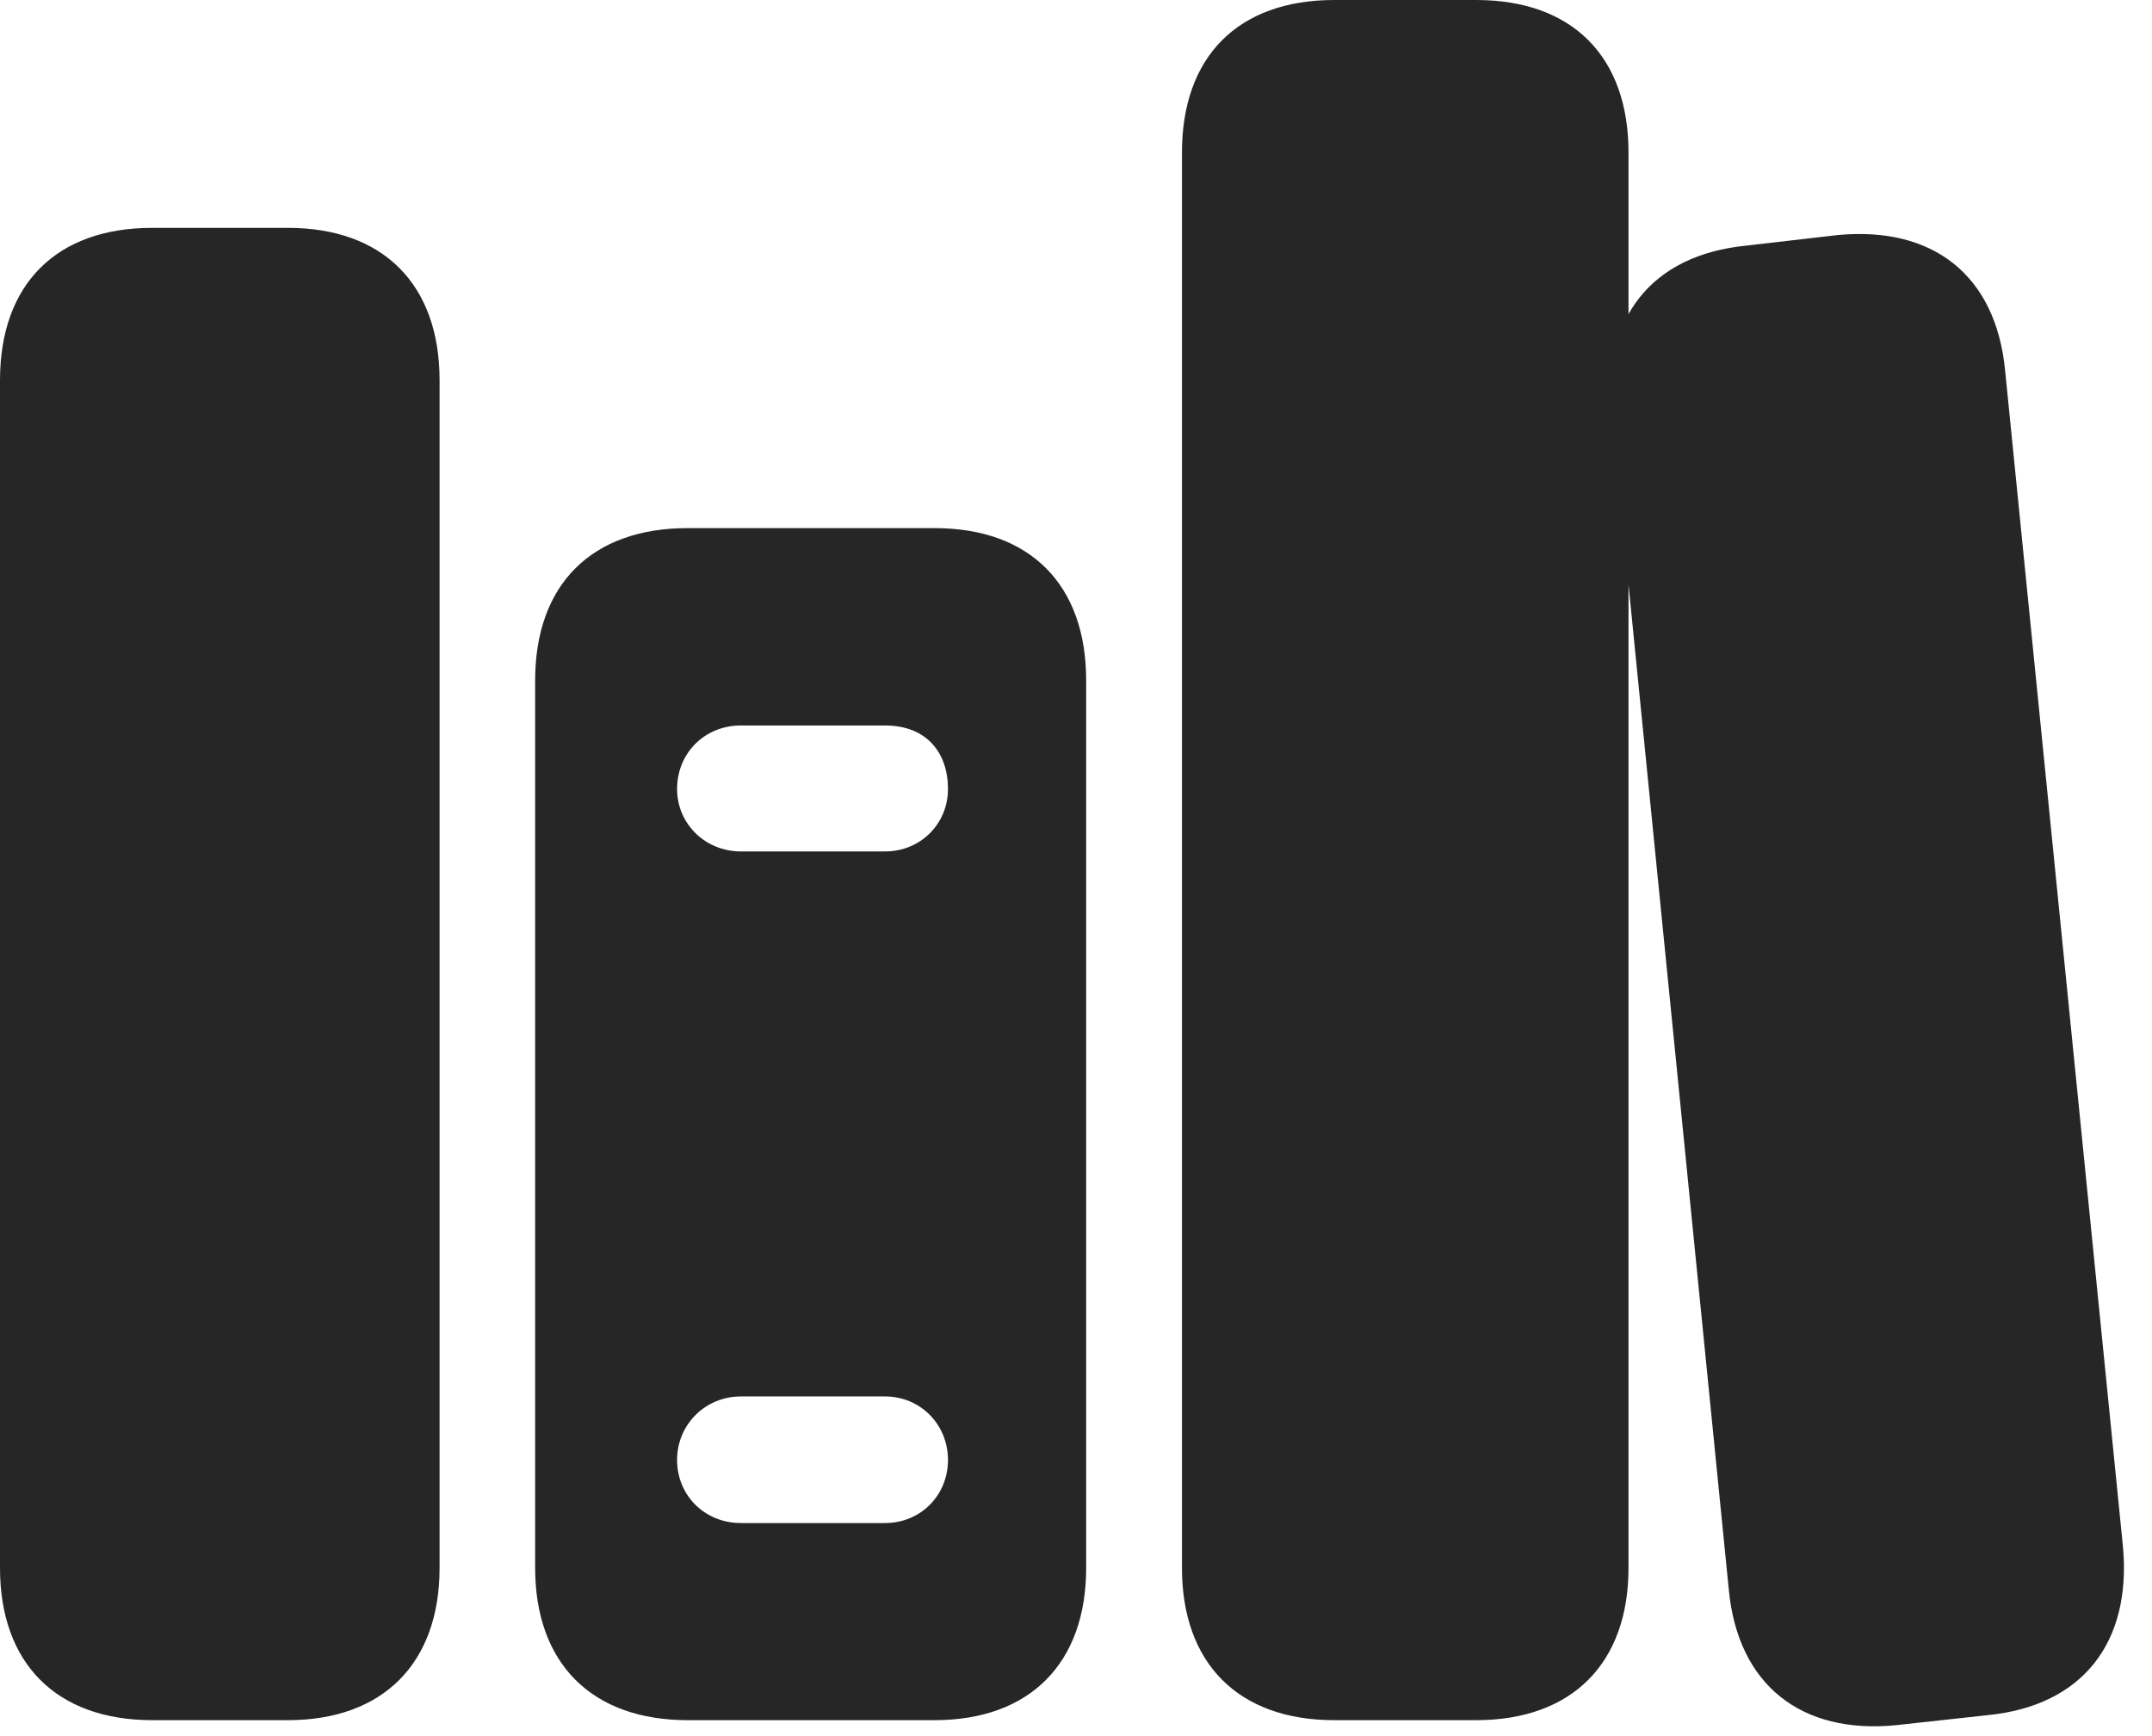 <?xml version="1.0" encoding="UTF-8"?>
<!--Generator: Apple Native CoreSVG 326-->
<!DOCTYPE svg PUBLIC "-//W3C//DTD SVG 1.1//EN" "http://www.w3.org/Graphics/SVG/1.1/DTD/svg11.dtd">
<svg version="1.1" xmlns="http://www.w3.org/2000/svg" xmlns:xlink="http://www.w3.org/1999/xlink"
       viewBox="0 0 27.518 22.205">
       <g>
              <rect height="22.205" opacity="0" width="27.518" x="0" y="0" />
              <path d="M1.947 21.999L3.681 21.999C4.9 21.999 5.621 21.269 5.621 20.052L5.621 4.864C5.621 3.637 4.9 2.914 3.681 2.914L1.947 2.914C0.718 2.914 0 3.637 0 4.864L0 20.052C0 21.269 0.718 21.999 1.947 21.999ZM8.793 21.999L11.95 21.999C13.171 21.999 13.889 21.269 13.889 20.052L13.889 8.701C13.889 7.477 13.171 6.754 11.95 6.754L8.793 6.754C7.564 6.754 6.843 7.477 6.843 8.701L6.843 20.052C6.843 21.269 7.564 21.999 8.793 21.999ZM9.474 10.889C9.018 10.889 8.658 10.536 8.658 10.09C8.658 9.631 9.011 9.278 9.474 9.278L11.317 9.278C11.853 9.278 12.122 9.631 12.122 10.09C12.122 10.536 11.771 10.889 11.317 10.889ZM9.474 19.478C9.011 19.478 8.658 19.125 8.658 18.671C8.658 18.219 9.018 17.859 9.474 17.859L11.317 17.859C11.771 17.859 12.122 18.219 12.122 18.671C12.122 19.125 11.771 19.478 11.317 19.478ZM17.061 21.999L18.876 21.999C20.105 21.999 20.824 21.269 20.824 20.052L20.824 1.95C20.824 0.723 20.105 0 18.876 0L17.061 0C15.832 0 15.114 0.723 15.114 1.95L15.114 20.052C15.114 21.269 15.832 21.999 17.061 21.999ZM24.246 22.063L25.416 21.935C26.633 21.815 27.257 21.003 27.147 19.784L25.64 4.74C25.522 3.515 24.713 2.891 23.499 3.006L22.332 3.141C21.112 3.261 20.488 4.073 20.605 5.282L22.107 20.335C22.225 21.551 23.035 22.183 24.246 22.063Z"
                     fill="currentColor" fill-opacity="0.85" />
       </g>
</svg>